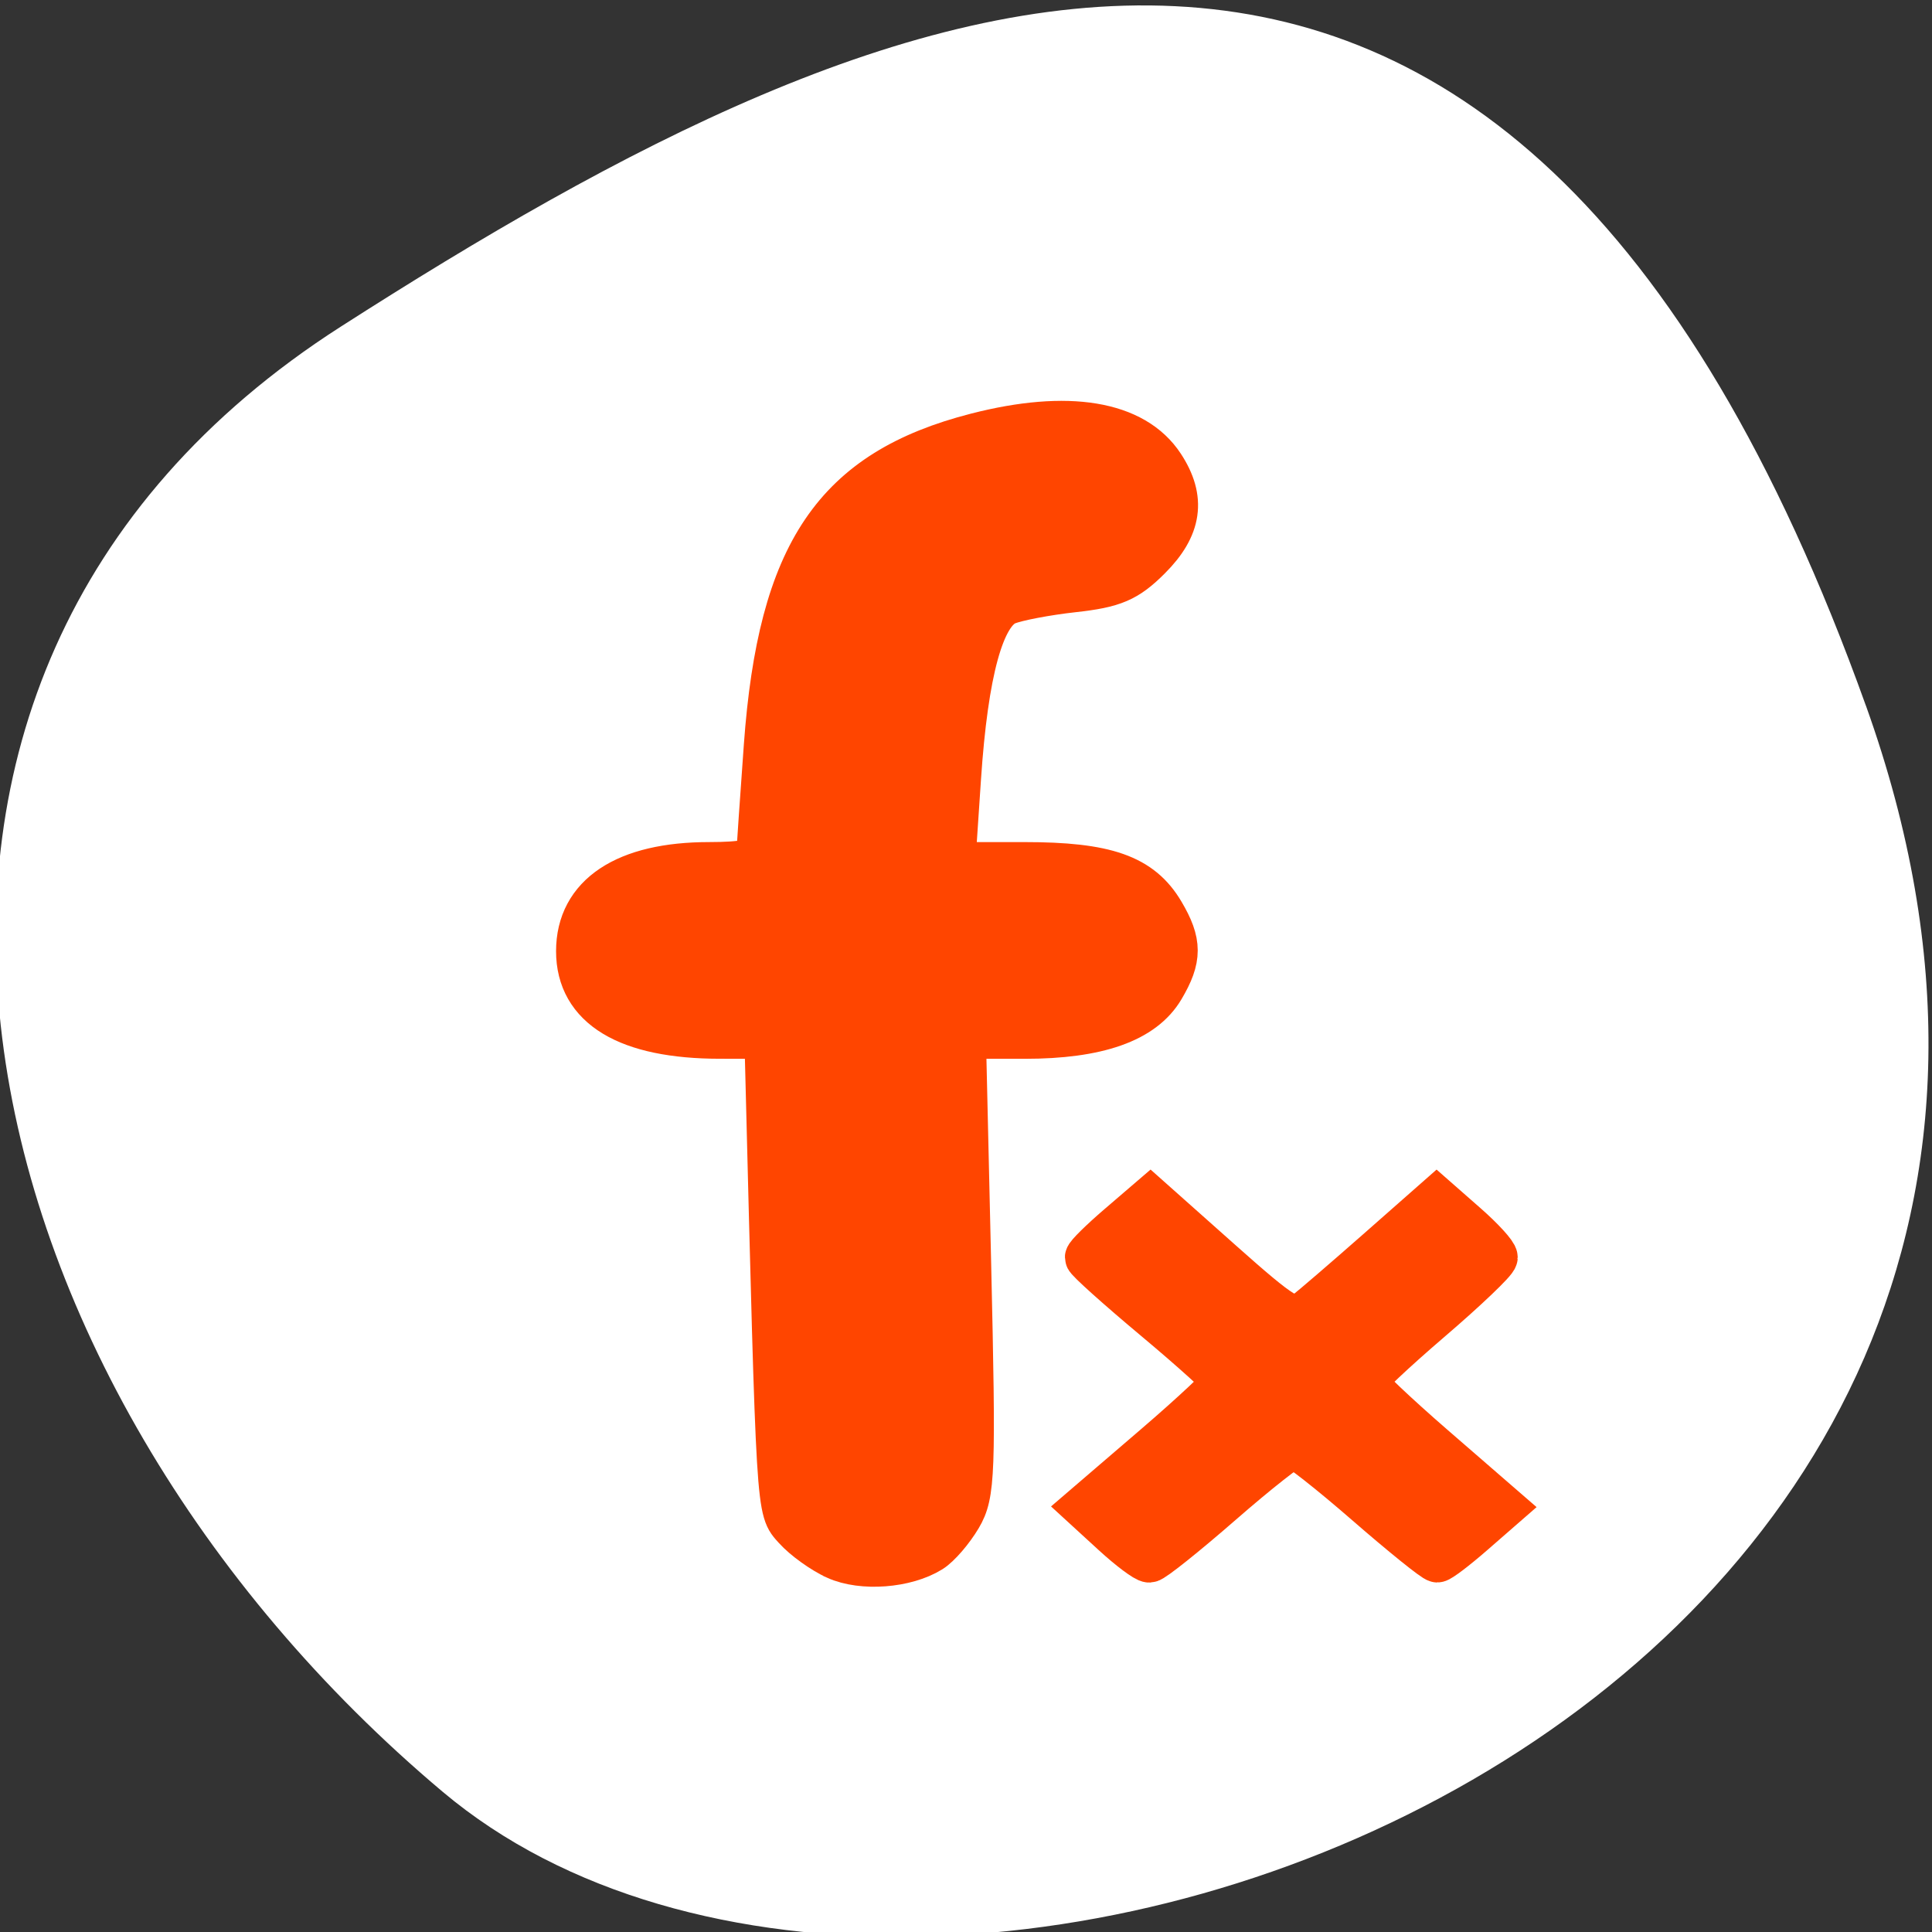 <svg xmlns="http://www.w3.org/2000/svg" viewBox="0 0 256 256"><rect x="0" y="0" width="256" height="256" fill="#333333" stroke="none"/><defs><clipPath><path d="M 0,64 H64 V128 H0 z"/></clipPath></defs><g style="color:#000"><path d="m -1360.14 1641.33 c 46.11 -98.28 -119.59 -146.07 -181.85 -106.06 -62.25 40.01 -83.52 108.58 -13.01 143.08 70.51 34.501 148.75 61.26 194.86 -37.03 z" transform="matrix(1.037 0 0 -1.357 1657.71 2320.79)" style="fill:#fff"/></g><g style="enable-background:new"><path d="m 273 -273.02 c -0.917 0.001 -1.81 0.293 -2.356 0.969 -0.545 0.676 -0.699 1.503 -0.768 2.463 -0.034 0.473 -0.044 0.994 -0.039 1.568 h -0.838 c -0.554 0 -1 0.446 -1 1 0 0.554 0.446 1 1 1 h 0.889 c 0.048 1.398 0.111 3.043 0.111 5 a 1 1 0 1 0 2 0 c 0 -1.962 -0.056 -3.62 -0.102 -5 h 1.102 c 0.554 0 1 -0.446 1 -1 0 -0.554 -0.446 -1 -1 -1 h -1.154 c -0.007 -0.553 -0.001 -1.028 0.027 -1.426 0.057 -0.791 0.217 -1.212 0.328 -1.35 0.111 -0.138 0.217 -0.224 0.801 -0.225 a 1 1 0 1 0 -0.002 -2 z m 0.707 8.758 l -0.707 0.707 l 1.414 1.414 l -1.414 1.414 l 0.707 0.707 l 1.414 -1.414 l 1.414 1.414 l 0.707 -0.707 l -1.414 -1.414 l 1.414 -1.414 l -0.707 -0.707 l -1.414 1.414 l -1.414 -1.414 z" transform="matrix(13.441 0 0 11.752 -3526.51 3263.89)" style="opacity:0.5;color:#000;fill-rule:evenodd"/></g><g style="fill:#ff4500;stroke:#ff4500;fill-rule:evenodd;stroke-width:5.938"><path d="m 110.82 206.35 c -1.79 -0.81 -4.231 -2.566 -5.424 -3.902 -2.267 -2.539 -2.176 -1.034 -3.68 -60.51 l -0.117 -4.61 l -6.237 -0.006 c -12.21 -0.012 -18.712 -3.934 -18.712 -11.289 0 -7.335 6.259 -11.485 17.321 -11.485 4.494 0 6.554 -0.425 6.577 -1.356 0.018 -0.746 0.459 -7.214 0.98 -14.373 1.86 -25.571 9.162 -36.34 27.889 -41.14 12.09 -3.099 20.82 -1.652 24.571 4.072 2.85 4.35 2.318 8.07 -1.735 12.12 -2.973 2.973 -4.682 3.704 -10.03 4.294 -3.548 0.391 -7.523 1.148 -8.835 1.683 -3.284 1.34 -5.42 9.142 -6.365 23.25 l -0.767 11.451 h 9.476 c 10.821 0 15.42 1.618 18.258 6.422 2.326 3.938 2.328 5.994 0.008 9.921 -2.551 4.318 -8.551 6.436 -18.231 6.436 h -8.097 l 0.696 30.19 c 0.639 27.706 0.538 30.456 -1.228 33.445 -1.058 1.791 -2.783 3.793 -3.833 4.449 -3.289 2.054 -9.06 2.489 -12.482 0.941 z"/><path d="m 147.6 203.22 l -3.859 -3.537 l 9.299 -7.983 c 5.114 -4.39 9.268 -8.29 9.231 -8.667 -0.037 -0.376 -4.151 -4.101 -9.141 -8.277 -4.99 -4.176 -9.07 -7.837 -9.06 -8.136 0.007 -0.298 1.889 -2.154 4.182 -4.124 l 4.17 -3.581 l 9.328 8.299 c 8.24 7.331 9.546 8.13 11.196 6.852 1.027 -0.796 5.365 -4.528 9.639 -8.292 l 7.771 -6.845 l 3.89 3.416 c 2.14 1.879 3.89 3.797 3.89 4.263 0 0.466 -3.905 4.193 -8.678 8.283 -4.773 4.09 -8.678 7.774 -8.678 8.188 0 0.414 4.118 4.324 9.151 8.69 l 9.15 7.937 l -3.998 3.485 c -2.199 1.917 -4.285 3.503 -4.635 3.525 -0.35 0.022 -4.566 -3.376 -9.367 -7.552 -4.801 -4.176 -9.152 -7.592 -9.668 -7.592 -0.516 0.001 -4.843 3.406 -9.616 7.567 -4.773 4.161 -9.05 7.577 -9.507 7.592 -0.456 0.014 -2.566 -1.565 -4.689 -3.51 z"/></g></svg>